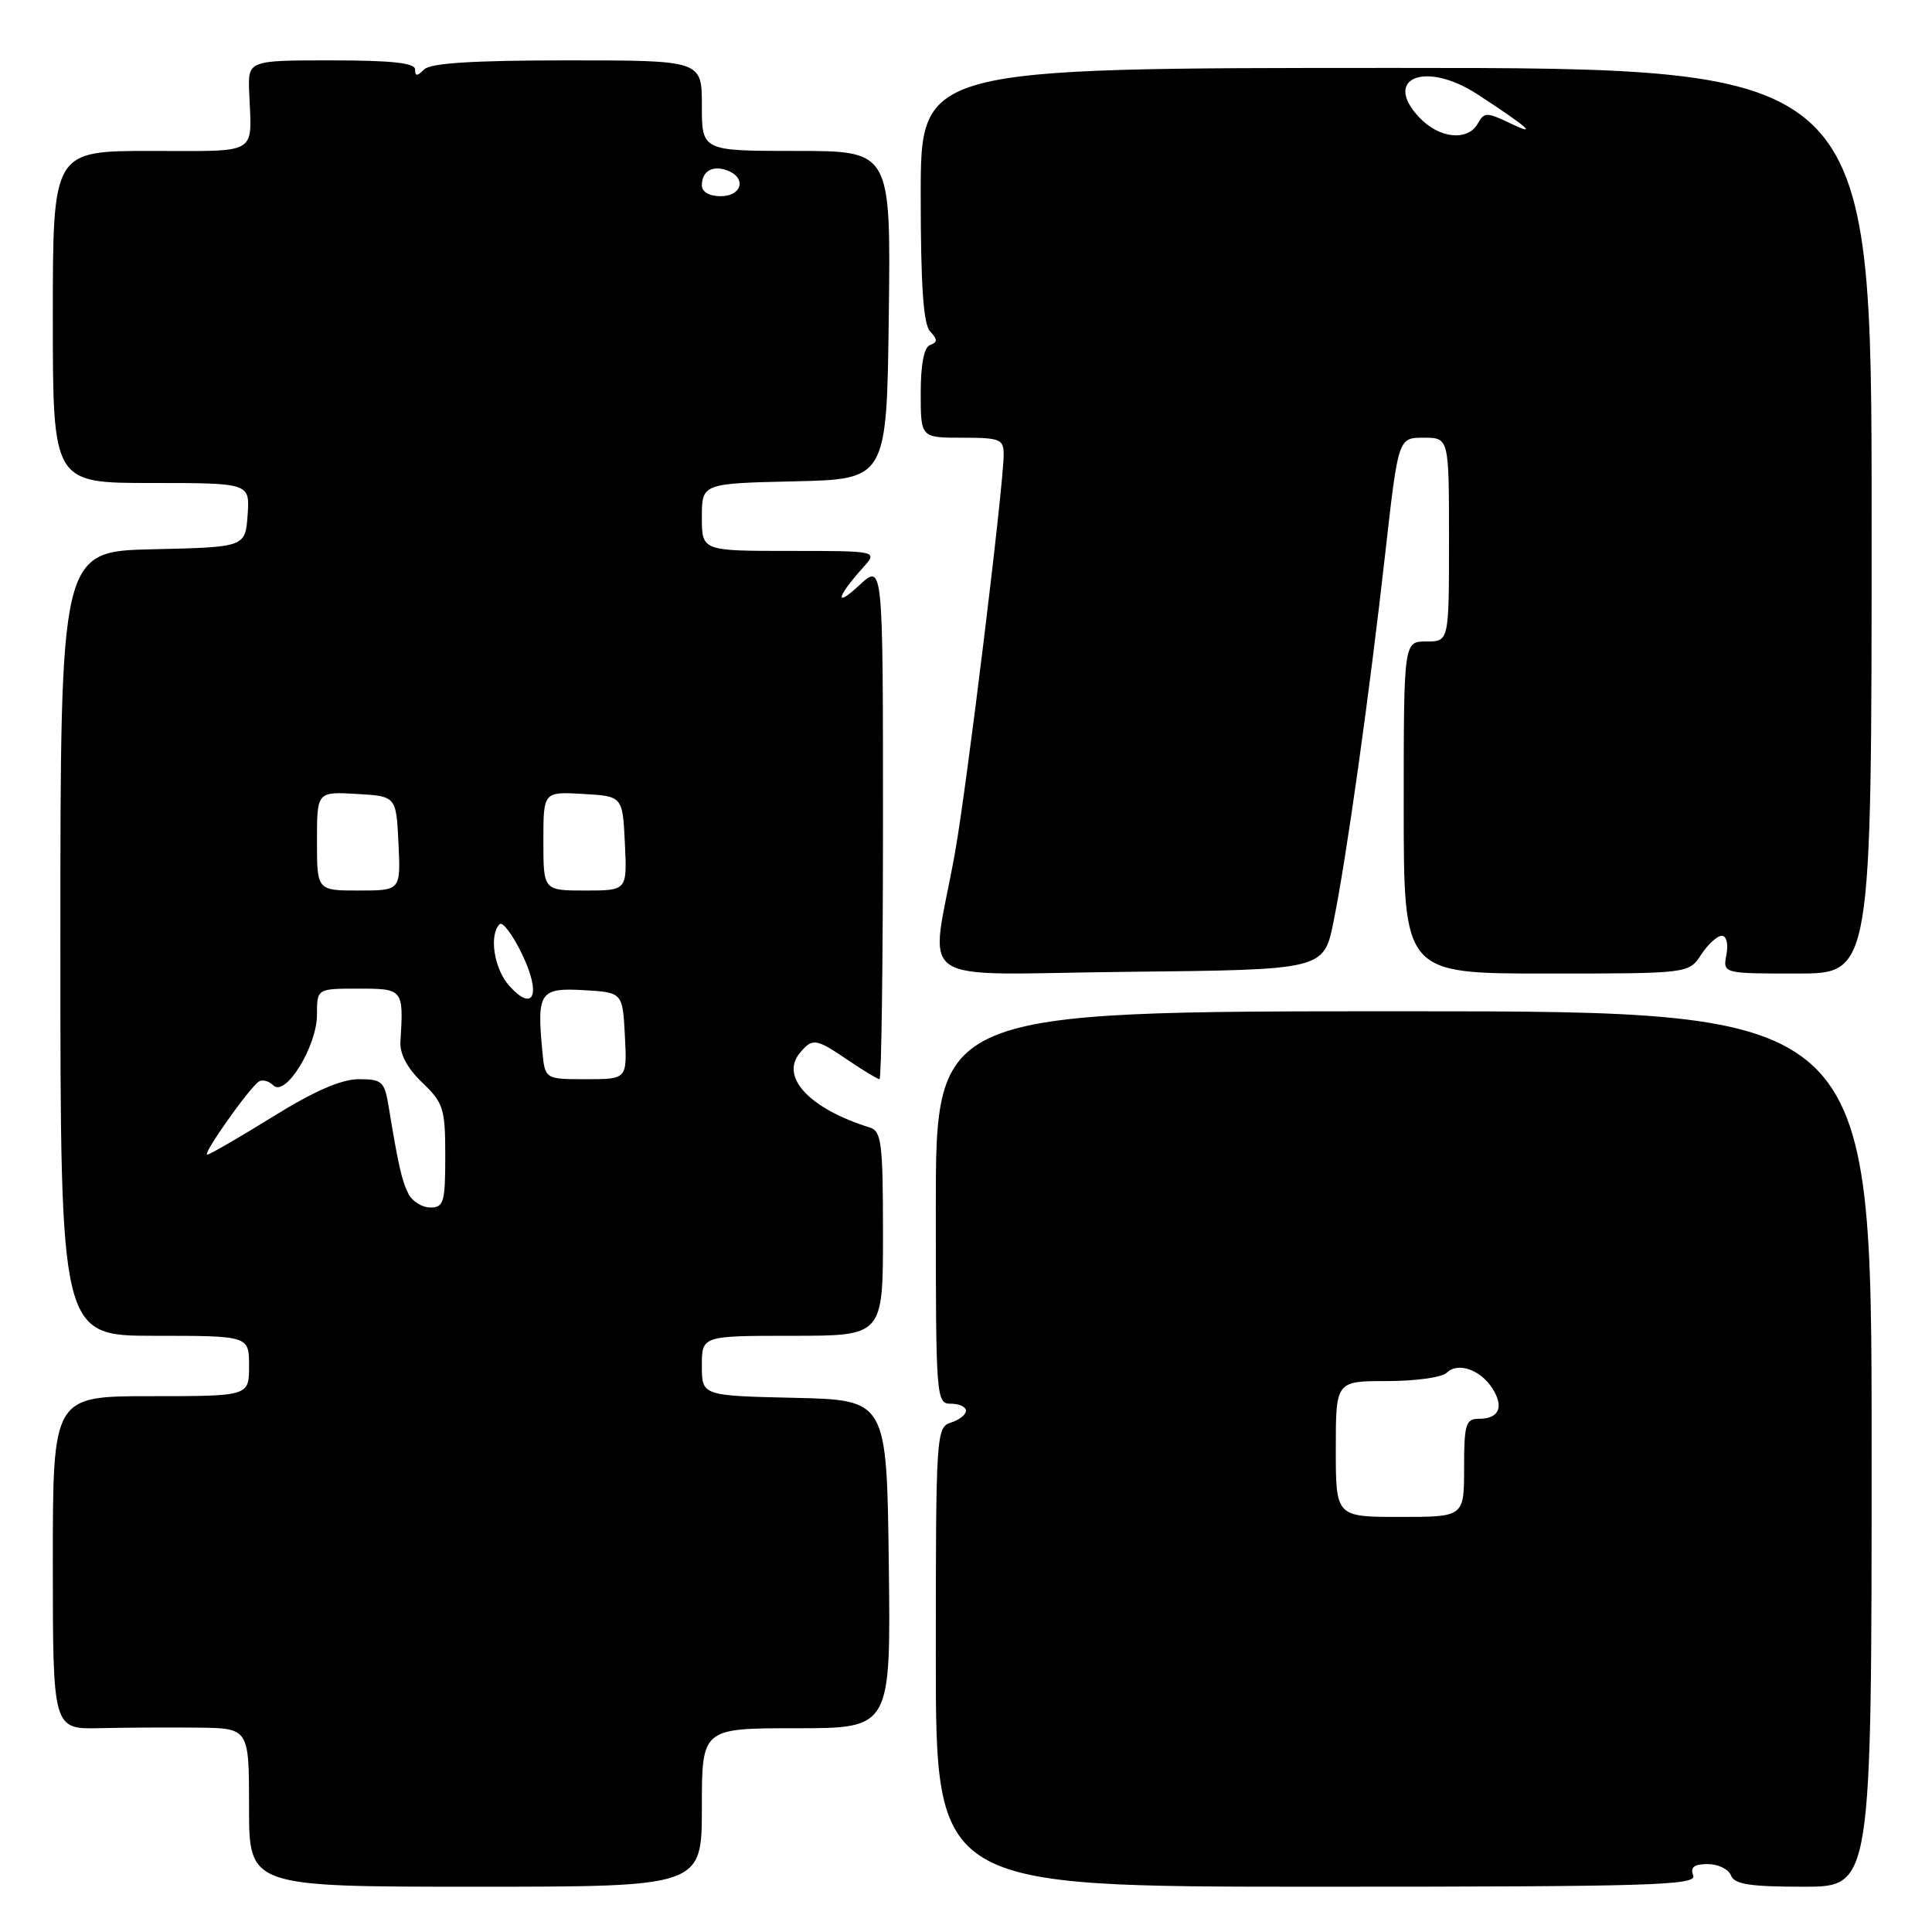 <?xml version="1.0" encoding="UTF-8" standalone="no"?>
<!DOCTYPE svg PUBLIC "-//W3C//DTD SVG 1.1//EN" "http://www.w3.org/Graphics/SVG/1.1/DTD/svg11.dtd" >
<svg xmlns="http://www.w3.org/2000/svg" xmlns:xlink="http://www.w3.org/1999/xlink" version="1.1" viewBox="0 0 256 256">
 <g >
 <path fill="currentColor"
d=" M 93.00 239.50 C 93.00 229.00 93.00 229.00 105.52 229.00 C 118.04 229.00 118.04 229.00 117.77 207.25 C 117.50 185.50 117.50 185.50 105.25 185.22 C 93.00 184.94 93.00 184.94 93.00 180.97 C 93.00 177.00 93.00 177.00 105.00 177.00 C 117.00 177.00 117.00 177.00 117.00 163.47 C 117.00 151.45 116.80 149.88 115.25 149.40 C 107.30 146.93 103.33 142.72 105.98 139.53 C 107.66 137.51 108.09 137.57 112.40 140.50 C 114.43 141.87 116.29 143.00 116.54 143.00 C 116.79 143.00 117.00 127.62 117.00 108.81 C 117.00 74.63 117.00 74.63 113.85 77.56 C 110.53 80.65 110.85 79.11 114.32 75.25 C 116.35 73.00 116.35 73.00 104.67 73.00 C 93.00 73.00 93.00 73.00 93.00 68.53 C 93.00 64.06 93.00 64.06 105.25 63.78 C 117.50 63.50 117.50 63.50 117.77 41.75 C 118.04 20.00 118.04 20.00 105.52 20.00 C 93.00 20.00 93.00 20.00 93.00 14.00 C 93.00 8.00 93.00 8.00 75.20 8.00 C 62.69 8.00 57.04 8.36 56.20 9.20 C 55.27 10.13 55.00 10.13 55.00 9.20 C 55.00 8.34 51.87 8.00 43.92 8.00 C 32.85 8.00 32.85 8.00 33.02 12.25 C 33.35 20.68 34.48 20.00 20.00 20.00 C 7.00 20.00 7.00 20.00 7.00 42.00 C 7.00 64.00 7.00 64.00 20.06 64.00 C 33.11 64.00 33.11 64.00 32.81 68.25 C 32.50 72.50 32.50 72.50 20.25 72.78 C 8.00 73.06 8.00 73.06 8.00 125.03 C 8.00 177.00 8.00 177.00 20.50 177.00 C 33.00 177.00 33.00 177.00 33.00 181.00 C 33.00 185.00 33.00 185.00 20.00 185.00 C 7.00 185.00 7.00 185.00 7.00 207.07 C 7.00 229.14 7.00 229.14 13.25 228.99 C 16.69 228.91 22.54 228.88 26.25 228.92 C 33.00 229.00 33.00 229.00 33.00 239.50 C 33.00 250.00 33.00 250.00 63.00 250.00 C 93.00 250.00 93.00 250.00 93.00 239.50 Z  M 224.36 248.50 C 223.94 247.41 224.47 247.00 226.29 247.00 C 227.66 247.00 229.05 247.68 229.36 248.50 C 229.81 249.68 231.86 250.00 238.97 250.00 C 248.00 250.00 248.00 250.00 248.00 192.00 C 248.00 134.00 248.00 134.00 186.00 134.00 C 124.00 134.00 124.00 134.00 124.00 160.00 C 124.00 185.33 124.05 186.00 126.00 186.00 C 127.10 186.00 128.00 186.42 128.00 186.93 C 128.00 187.45 127.10 188.15 126.00 188.50 C 124.06 189.12 124.00 190.01 124.00 219.57 C 124.00 250.00 124.00 250.00 174.47 250.00 C 218.92 250.00 224.87 249.82 224.36 248.50 Z  M 176.70 122.12 C 178.43 113.59 181.46 91.98 183.56 73.25 C 185.28 58.00 185.28 58.00 188.64 58.00 C 192.00 58.00 192.00 58.00 192.00 71.50 C 192.00 85.00 192.00 85.00 189.00 85.00 C 186.00 85.00 186.00 85.00 186.00 107.00 C 186.00 129.00 186.00 129.00 204.88 129.00 C 223.77 129.00 223.77 129.00 225.41 126.50 C 226.31 125.12 227.54 124.00 228.14 124.00 C 228.77 124.00 229.03 125.07 228.76 126.50 C 228.28 129.00 228.28 129.00 238.14 129.00 C 248.00 129.00 248.00 129.00 248.00 69.00 C 248.00 9.00 248.00 9.00 185.00 9.00 C 122.00 9.00 122.00 9.00 122.00 25.80 C 122.00 37.87 122.35 42.97 123.25 43.92 C 124.25 44.99 124.25 45.34 123.25 45.71 C 122.44 46.00 122.00 48.26 122.00 52.08 C 122.00 58.00 122.00 58.00 127.50 58.00 C 132.54 58.00 133.00 58.19 132.99 60.25 C 132.98 64.44 128.08 104.44 126.54 113.00 C 123.27 131.17 120.20 129.07 149.57 128.77 C 175.41 128.50 175.41 128.50 176.70 122.12 Z  M 54.15 158.25 C 53.26 156.54 52.78 154.44 51.52 146.75 C 50.95 143.28 50.66 143.00 47.53 143.00 C 45.22 143.00 41.61 144.58 36.10 148.00 C 31.66 150.75 27.77 153.00 27.46 153.00 C 26.76 153.00 33.08 144.07 34.32 143.30 C 34.79 143.01 35.65 143.25 36.22 143.82 C 37.82 145.42 42.00 138.64 42.00 134.46 C 42.00 131.00 42.00 131.00 47.50 131.00 C 53.44 131.00 53.49 131.06 53.06 138.01 C 52.95 139.65 53.97 141.55 55.95 143.45 C 58.77 146.15 59.00 146.90 59.00 153.19 C 59.00 159.29 58.80 160.00 57.04 160.00 C 55.95 160.00 54.66 159.21 54.15 158.25 Z  M 71.86 139.25 C 71.12 131.49 71.54 130.87 77.33 131.20 C 82.50 131.50 82.50 131.50 82.80 137.25 C 83.10 143.00 83.10 143.00 77.65 143.00 C 72.21 143.00 72.21 143.00 71.86 139.25 Z  M 67.45 130.59 C 65.46 128.35 64.78 123.89 66.20 122.46 C 66.59 122.07 67.92 123.84 69.15 126.38 C 71.76 131.74 70.73 134.28 67.45 130.59 Z  M 42.00 111.45 C 42.00 104.90 42.00 104.90 47.25 105.20 C 52.50 105.50 52.50 105.50 52.80 111.75 C 53.10 118.00 53.10 118.00 47.55 118.00 C 42.00 118.00 42.00 118.00 42.00 111.45 Z  M 72.00 111.45 C 72.00 104.90 72.00 104.90 77.25 105.20 C 82.50 105.50 82.50 105.50 82.80 111.75 C 83.10 118.00 83.10 118.00 77.55 118.00 C 72.00 118.00 72.00 118.00 72.00 111.45 Z  M 93.00 24.56 C 93.00 22.67 94.43 21.84 96.41 22.60 C 98.95 23.58 98.30 26.00 95.50 26.00 C 93.99 26.00 93.00 25.43 93.00 24.56 Z  M 177.00 192.00 C 177.00 183.00 177.00 183.00 183.80 183.00 C 187.54 183.00 191.09 182.51 191.70 181.90 C 193.17 180.43 196.20 181.49 197.79 184.03 C 199.31 186.48 198.61 188.00 195.94 188.00 C 194.22 188.00 194.00 188.73 194.00 194.50 C 194.00 201.00 194.00 201.00 185.50 201.00 C 177.00 201.00 177.00 201.00 177.00 192.00 Z  M 188.05 15.55 C 183.15 10.34 188.87 8.03 195.71 12.46 C 202.43 16.83 203.97 18.18 200.12 16.34 C 197.00 14.85 196.66 14.85 195.82 16.36 C 194.48 18.76 190.69 18.36 188.05 15.55 Z "/>
</g>
</svg>
